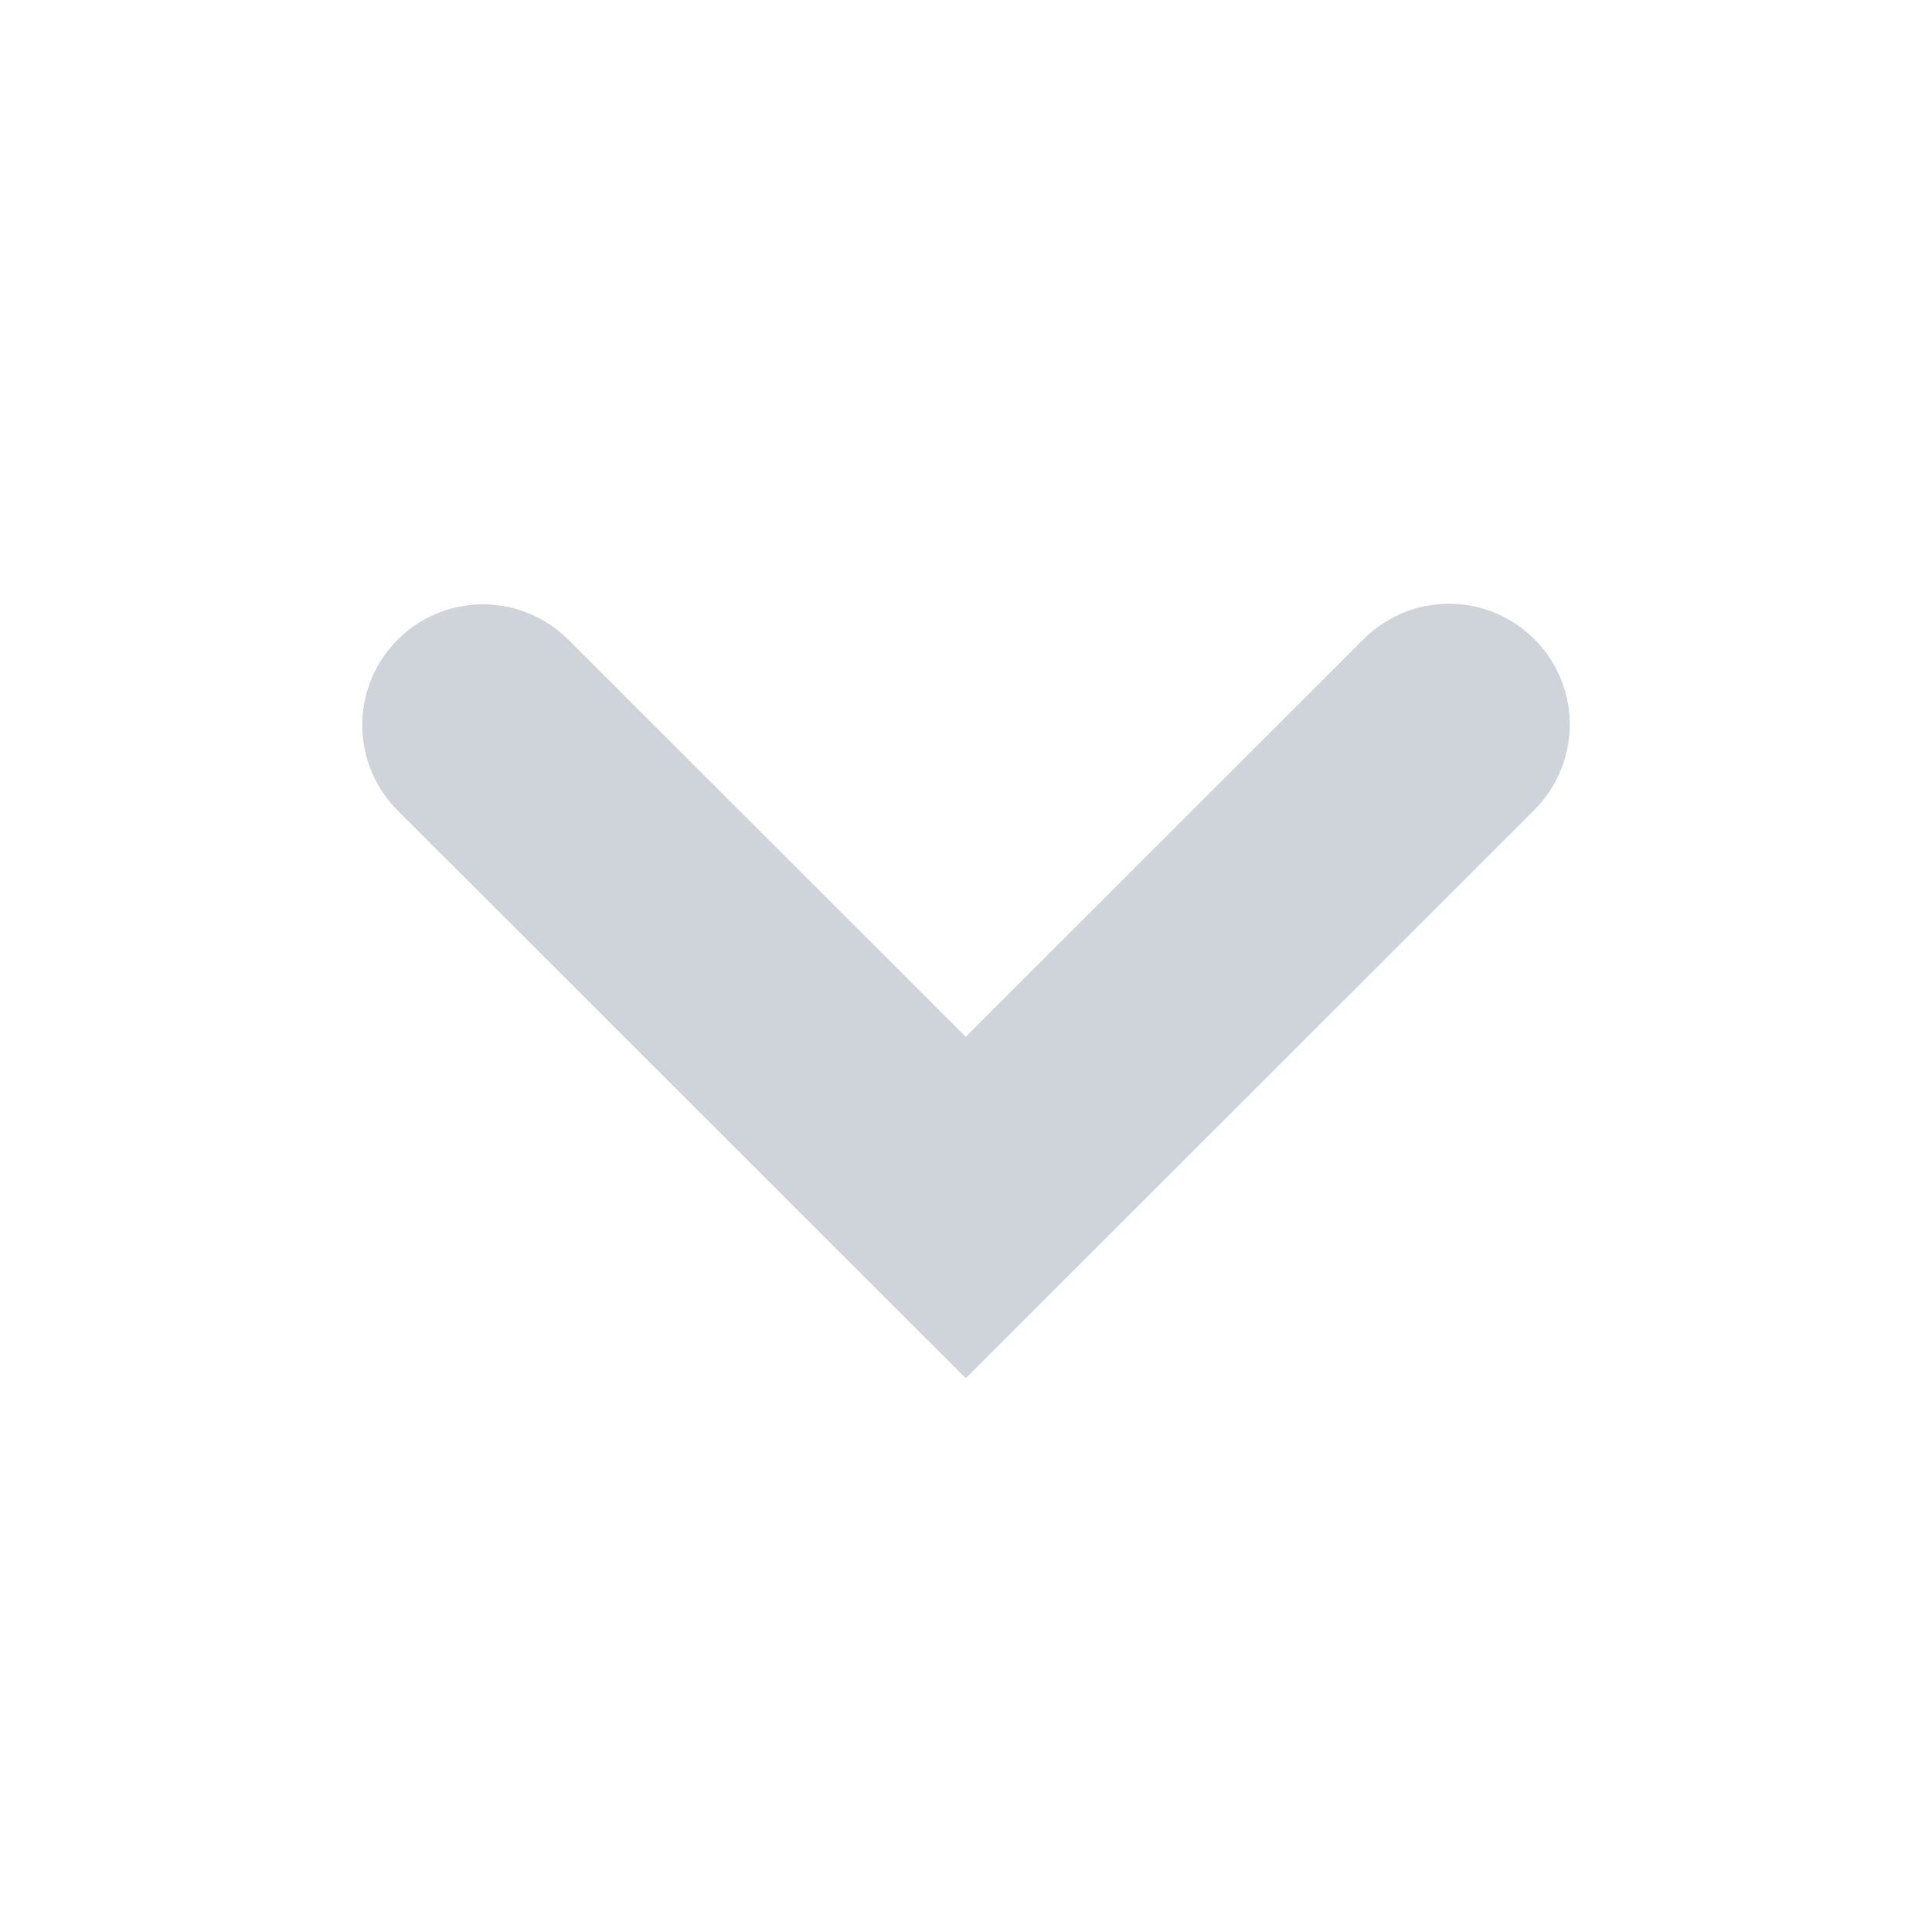 <svg xmlns="http://www.w3.org/2000/svg" width="16" height="16" viewBox="0 0 16 16">
    <g fill="none" fill-rule="evenodd">
        <path fill="#F5F6F7" d="M-1256-364H288v2958h-1544z"/>
        <path fill="#FFF" d="M-1224-259H216v407h-1440z"/>
        <g stroke="#CED4DA" transform="translate(-91 -12)">
            <rect width="116" height="39" x=".5" y=".5" fill="#FFF" rx="4"/>
            <path stroke-linecap="round" stroke-width="2" d="M103 18l-4.002 4L95 18.005"/>
        </g>
    </g>
</svg>
